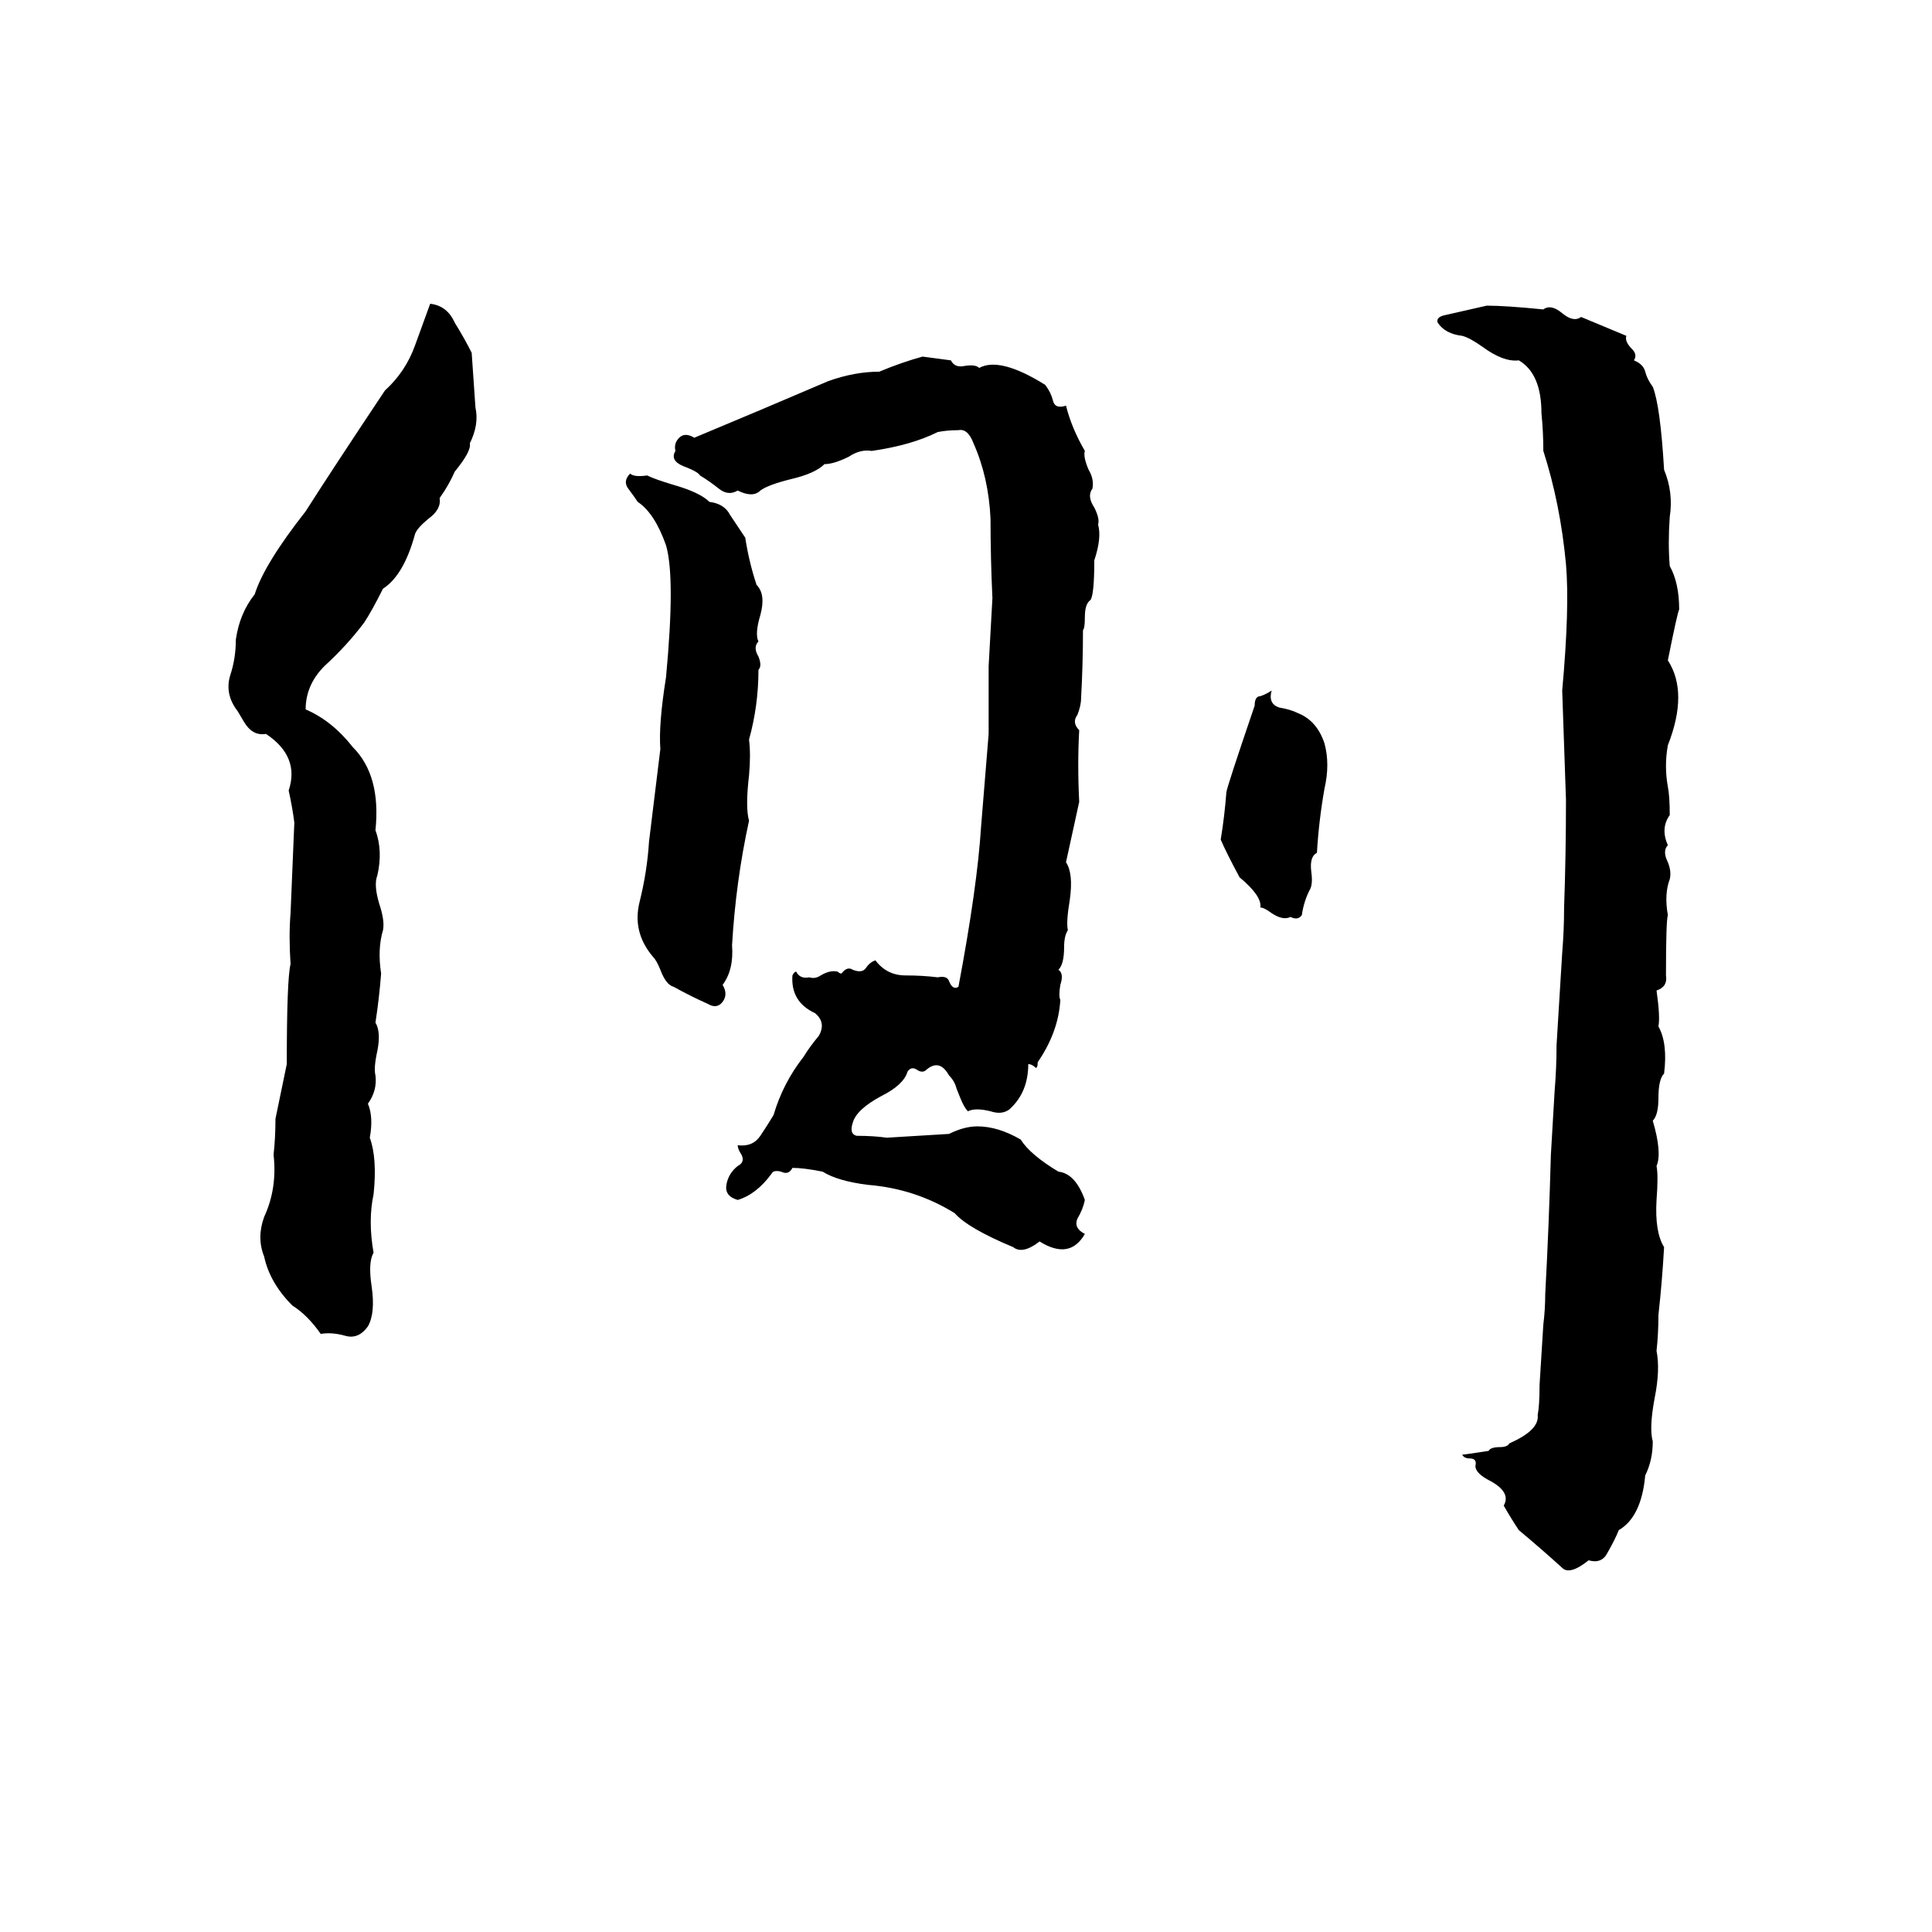 <svg xmlns="http://www.w3.org/2000/svg" viewBox="0 -800 1024 1024">
	<path fill="#000000" d="M228 -639Q237 -638 241 -629Q246 -621 250 -613Q251 -598 252 -584Q254 -575 249 -565Q250 -561 241 -550Q238 -543 233 -536Q234 -530 227 -525Q221 -520 220 -517Q214 -495 203 -488Q197 -476 193 -470Q184 -458 172 -447Q162 -437 162 -424Q176 -418 187 -404Q202 -389 199 -360Q203 -349 200 -336Q198 -331 201 -321Q204 -312 203 -307Q200 -297 202 -284Q201 -271 199 -258Q202 -253 200 -243Q198 -234 199 -230Q200 -222 195 -215Q198 -208 196 -197Q200 -186 198 -167Q195 -153 198 -136Q195 -131 197 -118Q199 -104 195 -97Q190 -90 183 -92Q176 -94 170 -93Q163 -103 155 -108Q143 -120 140 -134Q136 -144 140 -155Q147 -170 145 -188Q146 -197 146 -207L152 -236Q152 -281 154 -289Q153 -304 154 -316Q155 -340 156 -364Q155 -372 153 -381Q159 -399 141 -411Q135 -410 131 -415Q130 -416 126 -423Q119 -432 122 -442Q125 -451 125 -461Q127 -475 135 -485Q140 -501 162 -529Q176 -551 204 -593Q215 -603 220 -617Q224 -628 228 -639ZM788 -638Q798 -638 818 -636Q822 -639 828 -634Q834 -629 838 -632Q850 -627 862 -622Q861 -619 865 -615Q868 -612 866 -609Q871 -607 872 -603Q873 -599 876 -595Q880 -585 882 -551Q887 -539 885 -526Q884 -512 885 -500Q890 -491 890 -477Q889 -475 884 -450Q895 -433 884 -405Q882 -394 884 -383Q885 -378 885 -368Q880 -361 884 -352Q881 -349 884 -343Q886 -338 885 -334Q882 -326 884 -315Q883 -312 883 -283Q884 -277 878 -275Q880 -261 879 -256Q884 -247 882 -231Q879 -228 879 -218Q879 -209 876 -206Q881 -189 878 -182Q879 -177 878 -164Q877 -147 882 -139Q881 -121 879 -103Q879 -93 878 -84Q880 -74 877 -59Q874 -43 876 -36Q876 -26 872 -18Q870 4 858 11Q856 16 852 23Q849 29 842 27Q832 35 828 31Q817 21 805 11Q801 5 797 -2Q801 -9 790 -15Q782 -19 782 -23Q783 -27 779 -27Q776 -27 775 -29Q776 -29 789 -31Q790 -33 795 -33Q799 -33 800 -35Q816 -42 815 -50Q816 -55 816 -66L818 -98Q819 -106 819 -114Q821 -151 822 -188Q823 -205 824 -222Q825 -234 825 -246L828 -295Q829 -307 829 -319Q830 -347 830 -376Q829 -405 828 -434Q832 -478 830 -501Q827 -533 818 -561Q818 -571 817 -581Q817 -602 805 -609Q797 -608 786 -616Q779 -621 775 -622Q766 -623 762 -629Q761 -632 766 -633ZM489 -611L504 -609Q506 -605 511 -606Q517 -607 519 -605Q530 -611 554 -596Q557 -592 558 -588Q559 -583 565 -585Q568 -573 575 -561Q574 -558 577 -551Q580 -546 579 -541Q576 -537 580 -531Q583 -525 582 -522Q584 -515 580 -503Q580 -485 578 -482Q575 -480 575 -473Q575 -467 574 -466Q574 -448 573 -430Q573 -426 571 -421Q568 -417 572 -413Q571 -395 572 -375L565 -343Q569 -337 567 -323Q565 -311 566 -307Q564 -304 564 -298Q564 -289 561 -286Q564 -284 562 -278Q561 -272 562 -270Q561 -253 550 -237Q550 -234 549 -234Q547 -236 545 -236Q545 -221 535 -212Q531 -209 525 -211Q517 -213 513 -211Q511 -213 509 -218L507 -223Q506 -227 503 -230Q498 -239 491 -233Q489 -231 486 -233Q483 -235 481 -232Q479 -225 467 -219Q454 -212 452 -205Q450 -199 454 -198Q463 -198 470 -197Q487 -198 503 -199Q511 -203 518 -203Q529 -203 541 -196Q546 -188 561 -179Q570 -178 575 -164Q574 -159 571 -154Q569 -149 575 -146Q567 -132 551 -142Q542 -135 537 -139Q513 -149 506 -157Q485 -170 460 -172Q444 -174 436 -179Q426 -181 420 -181Q418 -177 414 -179Q410 -180 409 -178Q401 -167 391 -164Q384 -166 385 -172Q386 -178 391 -182Q395 -184 393 -188Q391 -191 391 -193Q399 -192 403 -198Q407 -204 410 -209Q415 -226 426 -240Q429 -245 434 -251Q438 -258 432 -263Q419 -269 420 -283Q421 -285 422 -285Q424 -281 429 -282Q432 -281 435 -283Q440 -286 444 -285Q445 -284 446 -284Q449 -288 452 -286Q457 -284 459 -287Q461 -290 464 -291Q470 -283 480 -283Q489 -283 497 -282Q502 -283 503 -280Q505 -275 508 -277Q518 -330 520 -362Q522 -386 524 -411Q524 -429 524 -447Q525 -465 526 -483Q525 -504 525 -525Q524 -547 516 -565Q513 -573 508 -572Q502 -572 497 -571Q483 -564 462 -561Q456 -562 450 -558Q442 -554 437 -554Q432 -549 419 -546Q407 -543 403 -540Q399 -536 391 -540Q386 -537 381 -541Q376 -545 371 -548Q370 -550 362 -553Q355 -556 358 -561Q357 -565 360 -568Q363 -571 368 -568Q404 -583 439 -598Q453 -603 466 -603Q478 -608 489 -611ZM334 -549Q336 -547 343 -548Q347 -546 357 -543Q371 -539 376 -534Q384 -533 387 -527Q391 -521 395 -515Q397 -502 401 -490Q406 -485 403 -474Q400 -464 402 -460Q399 -457 402 -452Q404 -447 402 -445Q402 -426 397 -408Q398 -400 397 -389Q395 -372 397 -365Q390 -333 388 -299Q389 -286 383 -278Q386 -273 383 -269Q380 -265 375 -268Q366 -272 357 -277Q353 -278 350 -286Q348 -291 346 -293Q335 -306 339 -322Q343 -338 344 -354Q347 -378 350 -403Q349 -416 353 -441Q358 -494 353 -511Q347 -528 338 -534Q336 -537 333 -541Q330 -545 334 -549ZM674 -434Q672 -427 678 -425Q684 -424 688 -422Q698 -418 702 -406Q705 -395 702 -382Q699 -365 698 -348Q694 -346 695 -338Q696 -331 694 -328Q691 -322 690 -315Q688 -312 684 -314Q680 -312 674 -316Q670 -319 668 -319Q669 -325 657 -335Q650 -348 647 -355Q649 -367 650 -380Q650 -382 665 -426Q665 -431 668 -431Q671 -432 674 -434Z"/>
</svg>